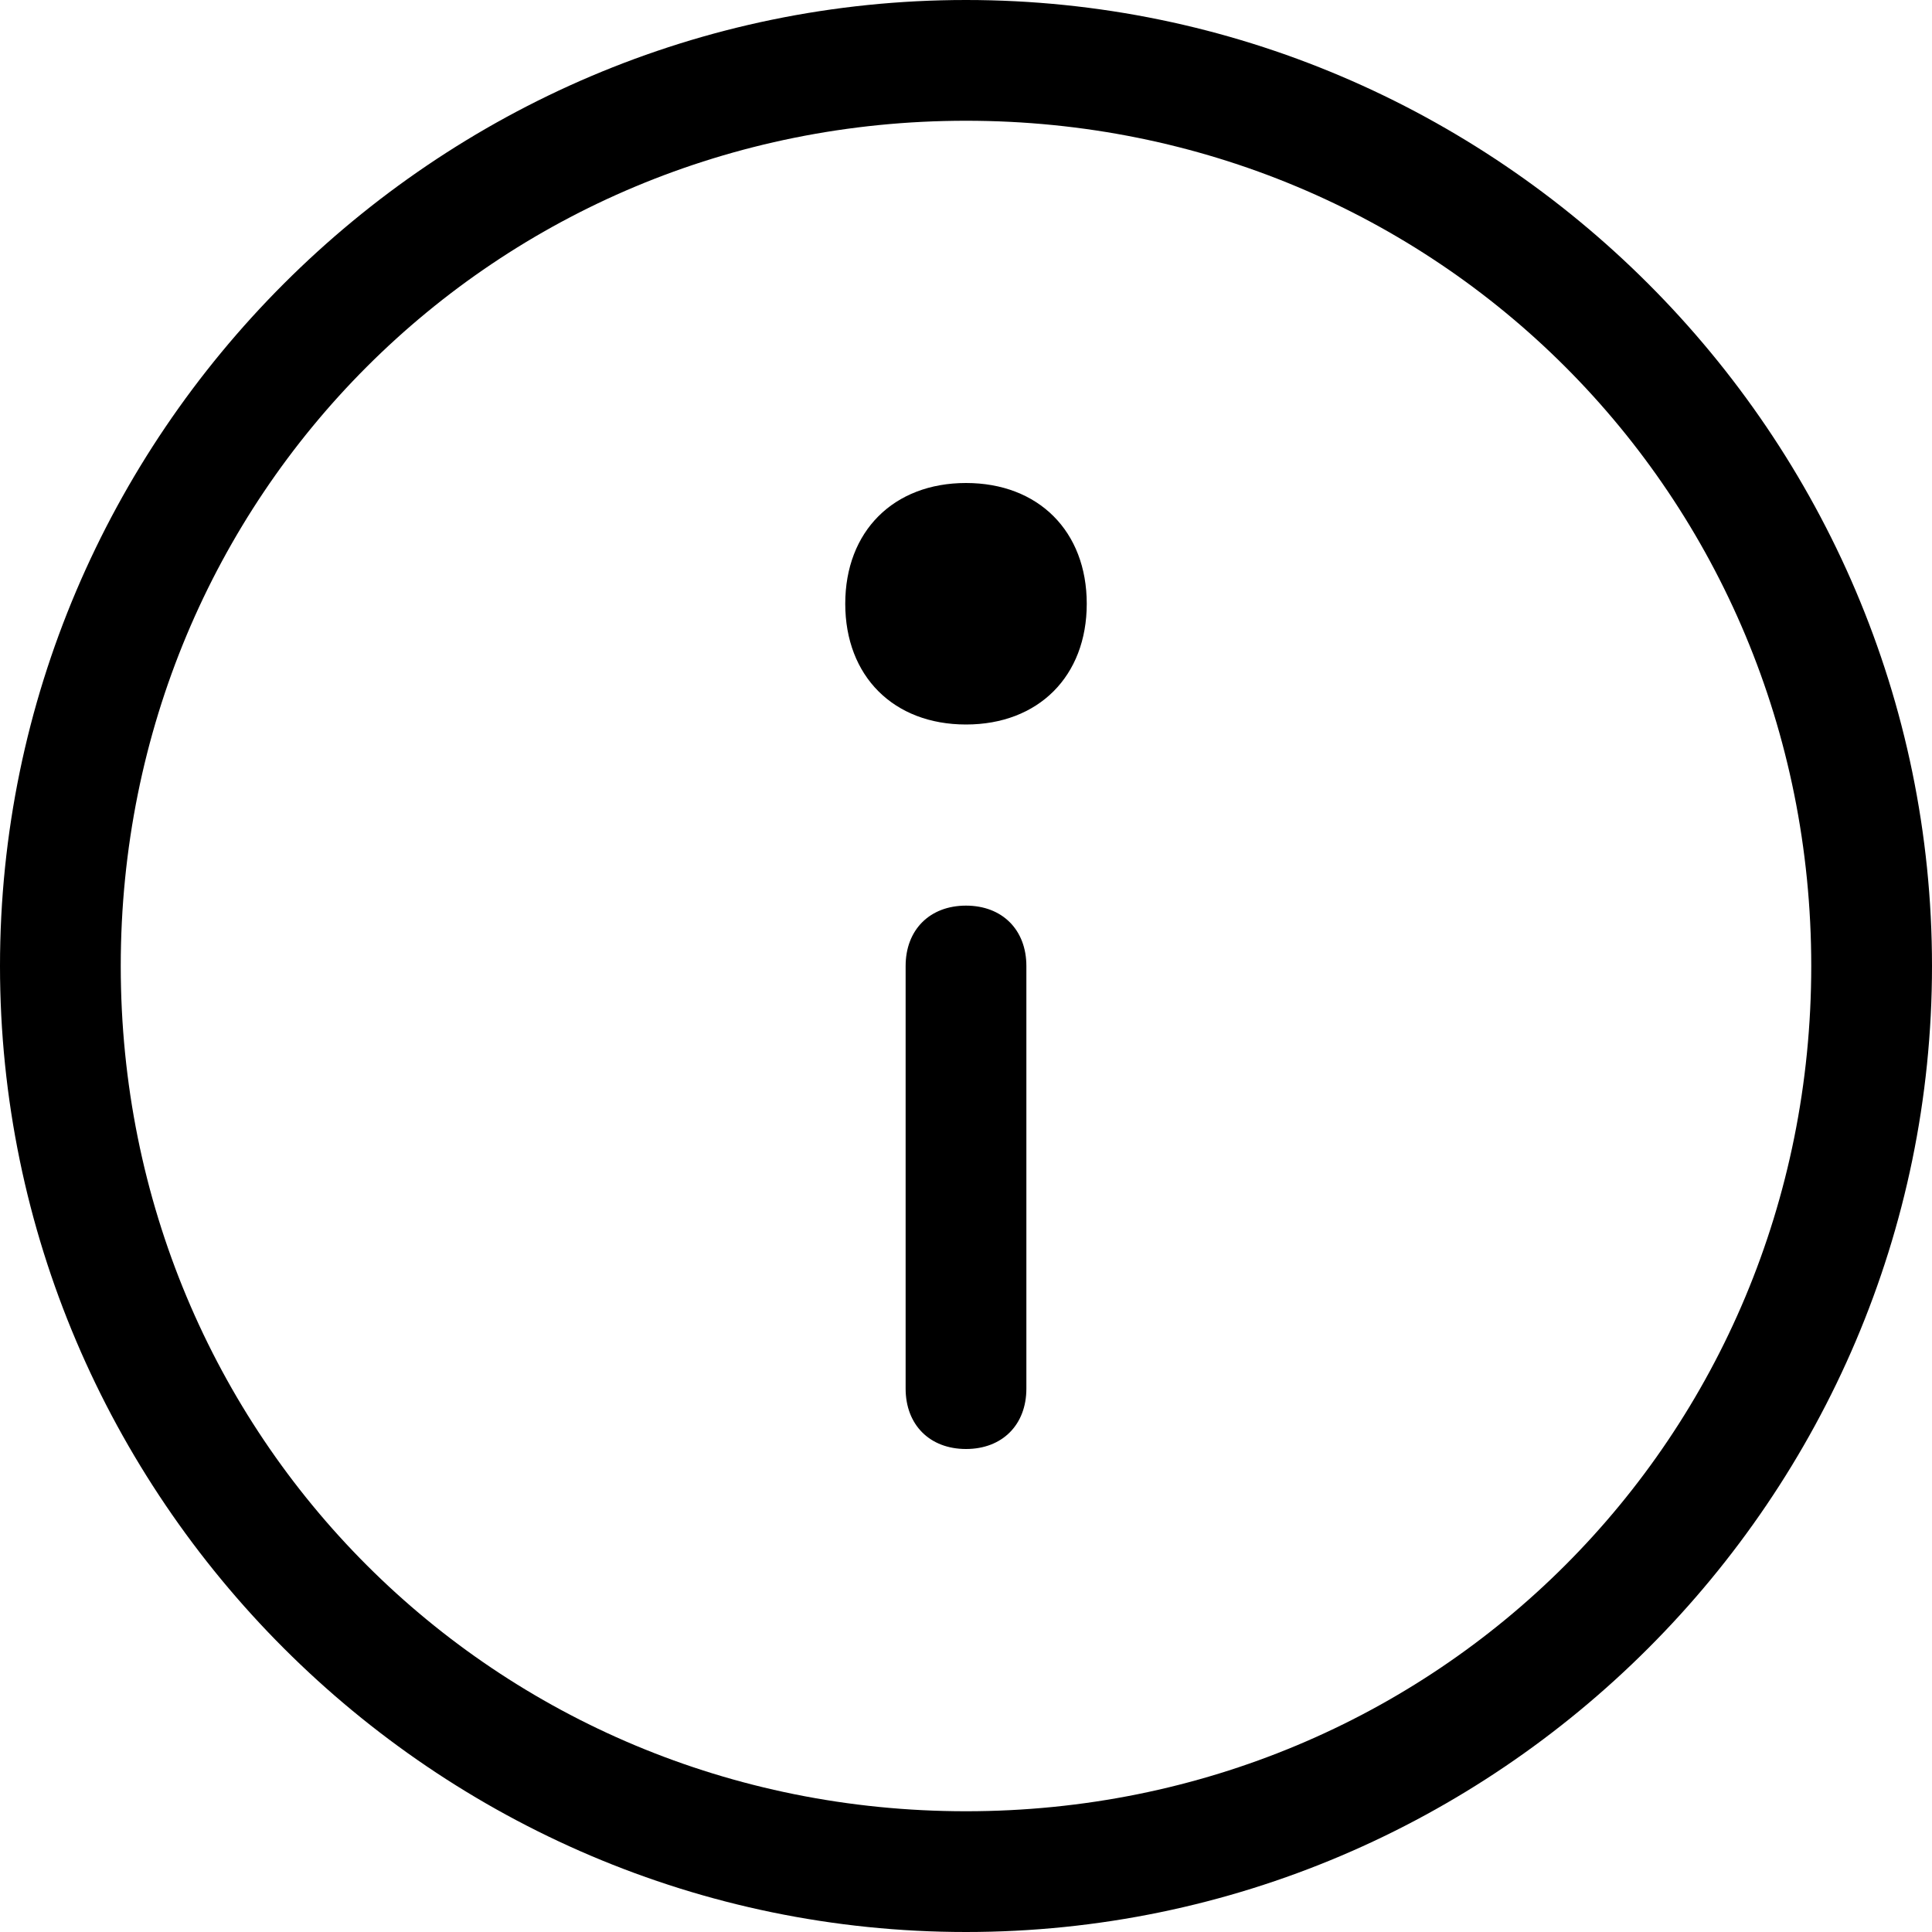 <svg viewBox="0 0 20 20" xmlns="http://www.w3.org/2000/svg">
<path d="M0 10C0 4.5 4.5 0 10 0C15.5 0 20 4.5 20 10C20 15.5 15.5 20 10 20C4.5 20 0 15.5 0 10ZM1.25 10C1.25 14.875 5.125 18.75 10 18.75C14.875 18.75 18.75 14.875 18.75 10C18.75 5.125 14.875 1.25 10 1.25C5.125 1.25 1.25 5.125 1.25 10ZM10 5C9.25 5 8.75 5.5 8.75 6.25C8.75 7 9.25 7.5 10 7.5C10.75 7.5 11.25 7 11.25 6.25C11.25 5.5 10.75 5 10 5ZM10 9.375C9.625 9.375 9.375 9.625 9.375 10V14.375C9.375 14.75 9.625 15 10 15C10.375 15 10.625 14.75 10.625 14.375V10C10.625 9.625 10.375 9.375 10 9.375Z"/>
</svg>

